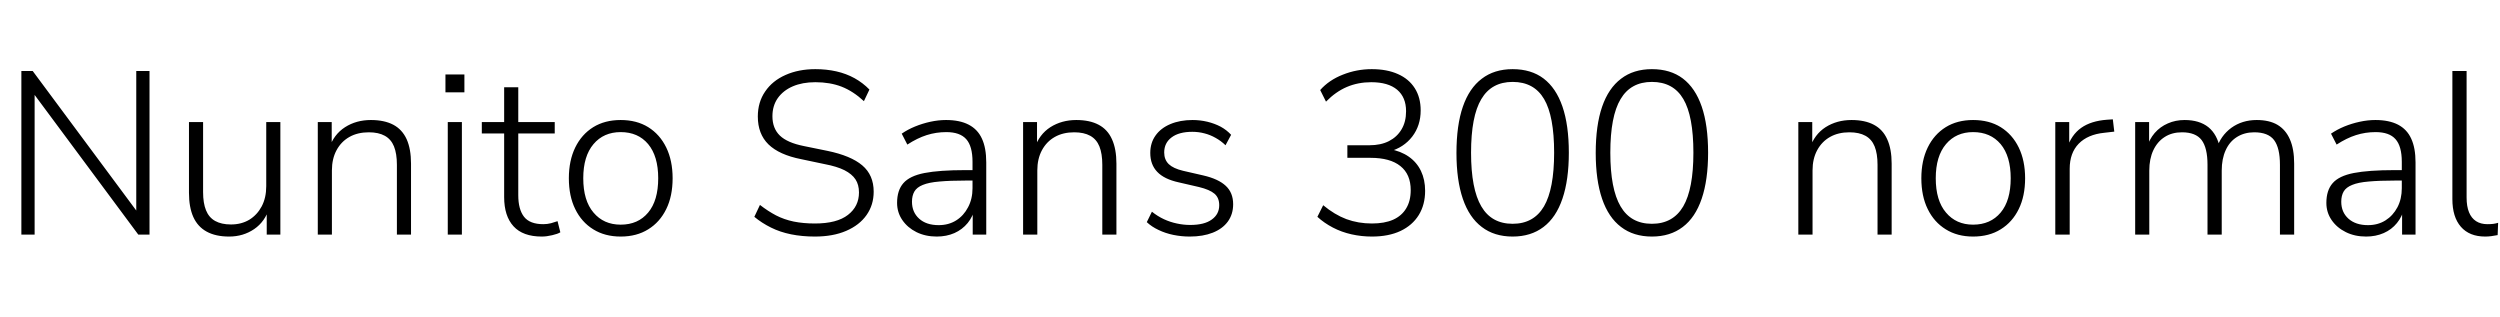 <svg xmlns="http://www.w3.org/2000/svg" xmlns:xlink="http://www.w3.org/1999/xlink" width="258.504" height="32.736"><path fill="black" d="M3.58 24.26L2.21 24.26L2.21 7.34L3.38 7.34L14.64 22.51L14.09 22.51L14.09 7.34L15.46 7.34L15.46 24.26L14.30 24.26L3.05 9.10L3.58 9.10L3.58 24.26ZM23.69 24.46L23.69 24.46Q22.30 24.46 21.37 23.95Q20.45 23.45 19.99 22.44Q19.54 21.43 19.54 19.94L19.54 19.94L19.54 12.62L21 12.62L21 19.87Q21 21 21.30 21.74Q21.60 22.49 22.25 22.85Q22.90 23.21 23.88 23.21L23.88 23.21Q24.96 23.21 25.78 22.72Q26.59 22.22 27.06 21.34Q27.53 20.45 27.53 19.25L27.53 19.25L27.53 12.62L28.99 12.62L28.99 24.26L27.58 24.26L27.58 21.46L27.86 21.46Q27.41 22.92 26.28 23.69Q25.15 24.46 23.69 24.46ZM34.32 24.26L32.86 24.26L32.86 12.62L34.30 12.62L34.30 15.34L34.03 15.34Q34.51 13.90 35.68 13.15Q36.84 12.41 38.35 12.41L38.35 12.41Q39.74 12.41 40.67 12.90Q41.59 13.39 42.05 14.40Q42.50 15.41 42.50 16.92L42.50 16.92L42.50 24.26L41.04 24.26L41.04 17.04Q41.04 15.89 40.74 15.14Q40.44 14.40 39.79 14.04Q39.14 13.68 38.14 13.68L38.14 13.68Q36.98 13.68 36.13 14.16Q35.28 14.64 34.80 15.53Q34.32 16.42 34.32 17.62L34.32 17.62L34.32 24.26ZM48.02 9.55L46.06 9.55L46.06 7.70L48.02 7.70L48.02 9.55ZM47.76 24.26L46.30 24.26L46.30 12.62L47.76 12.62L47.76 24.26ZM56.02 24.46L56.02 24.46Q54.07 24.46 53.10 23.40Q52.13 22.34 52.13 20.38L52.13 20.38L52.13 13.80L49.82 13.80L49.82 12.62L52.13 12.62L52.13 9.02L53.59 9.02L53.59 12.62L57.36 12.62L57.36 13.80L53.59 13.80L53.59 20.18Q53.59 21.65 54.19 22.42Q54.79 23.18 56.18 23.18L56.18 23.18Q56.59 23.18 56.98 23.08Q57.36 22.97 57.65 22.87L57.65 22.87L57.94 24.02Q57.67 24.19 57.10 24.32Q56.52 24.46 56.02 24.46ZM64.18 24.46L64.18 24.46Q62.54 24.46 61.34 23.71Q60.14 22.97 59.48 21.62Q58.82 20.28 58.82 18.43L58.82 18.43Q58.82 16.61 59.48 15.25Q60.14 13.90 61.34 13.15Q62.54 12.41 64.18 12.41L64.18 12.41Q65.83 12.41 67.03 13.15Q68.23 13.90 68.89 15.25Q69.55 16.61 69.55 18.43L69.55 18.43Q69.55 20.28 68.89 21.62Q68.23 22.97 67.03 23.71Q65.83 24.46 64.18 24.46ZM64.18 23.23L64.18 23.23Q65.98 23.23 67.02 21.98Q68.06 20.74 68.06 18.43L68.06 18.43Q68.06 16.15 67.02 14.90Q65.98 13.66 64.18 13.66L64.18 13.66Q62.42 13.66 61.37 14.90Q60.31 16.15 60.31 18.43L60.31 18.43Q60.31 20.74 61.37 21.98Q62.42 23.23 64.18 23.23ZM84.26 24.46L84.26 24.46Q82.94 24.46 81.80 24.23Q80.66 24 79.72 23.53Q78.77 23.06 78.00 22.42L78.00 22.42L78.58 21.19Q79.42 21.84 80.24 22.27Q81.07 22.70 82.07 22.91Q83.06 23.11 84.26 23.11L84.26 23.11Q86.54 23.11 87.68 22.22Q88.82 21.34 88.82 19.90L88.82 19.90Q88.82 19.10 88.46 18.55Q88.10 18 87.32 17.60Q86.54 17.21 85.27 16.97L85.27 16.97L82.85 16.46Q80.57 16.01 79.46 14.93Q78.36 13.85 78.36 12.05L78.36 12.05Q78.36 10.56 79.12 9.46Q79.87 8.35 81.23 7.75Q82.58 7.15 84.31 7.15L84.31 7.15Q85.46 7.15 86.48 7.38Q87.50 7.61 88.37 8.09Q89.23 8.57 89.90 9.26L89.90 9.26L89.33 10.46Q88.22 9.43 87.02 8.96Q85.82 8.50 84.31 8.50L84.31 8.50Q82.97 8.50 81.97 8.93Q80.98 9.36 80.42 10.15Q79.87 10.94 79.87 12.02L79.87 12.02Q79.87 13.27 80.64 14.02Q81.41 14.76 83.11 15.10L83.11 15.10L85.56 15.60Q87.98 16.10 89.16 17.10Q90.34 18.10 90.34 19.82L90.34 19.82Q90.34 21.19 89.60 22.24Q88.87 23.28 87.50 23.87Q86.14 24.46 84.26 24.46ZM96.86 24.46L96.86 24.46Q95.69 24.46 94.76 24Q93.84 23.54 93.30 22.75Q92.76 21.96 92.76 20.98L92.76 20.98Q92.76 19.68 93.41 18.94Q94.06 18.19 95.59 17.89Q97.13 17.59 99.82 17.59L99.82 17.59L100.85 17.59L100.85 18.67L99.84 18.67Q98.23 18.67 97.14 18.77Q96.05 18.86 95.42 19.12Q94.80 19.37 94.55 19.80Q94.30 20.23 94.30 20.86L94.30 20.86Q94.30 21.94 95.04 22.61Q95.78 23.28 97.06 23.28L97.06 23.28Q98.09 23.28 98.87 22.79Q99.65 22.30 100.10 21.43Q100.56 20.57 100.56 19.46L100.56 19.46L100.56 16.73Q100.56 15.12 99.91 14.39Q99.26 13.66 97.85 13.66L97.85 13.66Q96.79 13.66 95.82 13.97Q94.85 14.28 93.82 14.95L93.82 14.95L93.24 13.82Q93.86 13.39 94.62 13.08Q95.38 12.77 96.20 12.59Q97.03 12.41 97.82 12.41L97.82 12.41Q99.24 12.41 100.16 12.89Q101.09 13.37 101.53 14.33Q101.98 15.29 101.98 16.80L101.98 16.80L101.98 24.26L100.58 24.26L100.58 21.46L100.82 21.46Q100.61 22.39 100.06 23.06Q99.50 23.74 98.69 24.10Q97.87 24.46 96.86 24.46ZM107.26 24.26L105.79 24.26L105.79 12.62L107.23 12.62L107.23 15.34L106.97 15.34Q107.45 13.90 108.61 13.15Q109.78 12.41 111.29 12.41L111.29 12.41Q112.68 12.41 113.60 12.90Q114.53 13.39 114.98 14.40Q115.44 15.41 115.44 16.92L115.44 16.92L115.44 24.26L113.98 24.26L113.98 17.04Q113.98 15.89 113.68 15.14Q113.38 14.40 112.73 14.04Q112.08 13.68 111.07 13.68L111.07 13.68Q109.92 13.68 109.07 14.16Q108.22 14.64 107.74 15.53Q107.26 16.42 107.26 17.62L107.26 17.62L107.26 24.26ZM123.02 24.46L123.02 24.46Q122.16 24.46 121.33 24.29Q120.50 24.12 119.80 23.78Q119.09 23.45 118.58 22.97L118.58 22.97L119.11 21.89Q119.71 22.37 120.36 22.67Q121.01 22.97 121.69 23.11Q122.38 23.26 123.07 23.26L123.07 23.26Q124.54 23.26 125.30 22.70Q126.07 22.15 126.07 21.22L126.07 21.22Q126.07 20.45 125.58 20.03Q125.09 19.61 123.98 19.34L123.98 19.34L121.90 18.86Q120.38 18.53 119.66 17.77Q118.94 17.02 118.94 15.82L118.94 15.82Q118.94 14.78 119.48 14.02Q120.02 13.25 121.02 12.83Q122.02 12.41 123.31 12.41L123.31 12.41Q124.10 12.41 124.85 12.59Q125.59 12.77 126.22 13.10Q126.84 13.44 127.30 13.94L127.30 13.94L126.72 15.02Q126.26 14.57 125.70 14.26Q125.14 13.94 124.54 13.79Q123.94 13.63 123.29 13.63L123.29 13.63Q121.90 13.63 121.14 14.21Q120.38 14.78 120.38 15.77L120.38 15.77Q120.38 16.51 120.85 16.97Q121.32 17.42 122.33 17.66L122.33 17.66L124.42 18.14Q125.98 18.50 126.74 19.21Q127.51 19.92 127.51 21.12L127.51 21.12Q127.51 22.15 126.96 22.91Q126.41 23.66 125.40 24.06Q124.39 24.46 123.02 24.46ZM141.86 24.46L141.86 24.46Q140.78 24.46 139.75 24.23Q138.72 24 137.82 23.53Q136.92 23.06 136.22 22.42L136.22 22.42L136.82 21.22Q138.00 22.20 139.22 22.66Q140.45 23.11 141.86 23.11L141.86 23.11Q143.16 23.11 144.05 22.72Q144.94 22.32 145.40 21.55Q145.87 20.78 145.87 19.66L145.87 19.66Q145.87 18.02 144.80 17.17Q143.74 16.32 141.72 16.32L141.72 16.32L139.32 16.32L139.32 15.02L141.60 15.02Q142.78 15.02 143.62 14.59Q144.46 14.16 144.92 13.38Q145.39 12.60 145.39 11.50L145.39 11.50Q145.39 10.06 144.47 9.28Q143.54 8.50 141.79 8.50L141.79 8.50Q140.42 8.50 139.27 8.99Q138.12 9.48 137.11 10.51L137.11 10.51L136.51 9.31Q137.42 8.28 138.85 7.72Q140.28 7.15 141.84 7.15L141.84 7.15Q143.42 7.15 144.55 7.66Q145.68 8.16 146.29 9.12Q146.90 10.08 146.90 11.42L146.90 11.42Q146.90 12.98 146.03 14.12Q145.15 15.26 143.66 15.67L143.66 15.67L143.66 15.41Q144.84 15.62 145.67 16.20Q146.50 16.78 146.93 17.68Q147.36 18.58 147.36 19.73L147.36 19.73Q147.36 21.17 146.70 22.24Q146.04 23.30 144.82 23.88Q143.59 24.46 141.86 24.46ZM156.41 24.46L156.41 24.46Q154.51 24.46 153.22 23.47Q151.92 22.49 151.26 20.56Q150.60 18.62 150.60 15.82L150.60 15.82Q150.60 12.96 151.26 11.04Q151.92 9.12 153.22 8.14Q154.51 7.15 156.41 7.15L156.41 7.15Q158.33 7.15 159.61 8.12Q160.90 9.10 161.56 11.02Q162.22 12.94 162.22 15.79L162.22 15.79Q162.22 18.60 161.56 20.54Q160.90 22.49 159.60 23.47Q158.30 24.46 156.41 24.46ZM156.41 23.14L156.41 23.14Q158.59 23.14 159.65 21.34Q160.70 19.54 160.70 15.79L160.70 15.79Q160.70 12.00 159.66 10.24Q158.62 8.47 156.41 8.47L156.41 8.47Q154.22 8.47 153.17 10.25Q152.11 12.02 152.11 15.79L152.11 15.79Q152.11 19.54 153.17 21.34Q154.22 23.14 156.41 23.14ZM170.81 24.46L170.81 24.46Q168.91 24.46 167.62 23.47Q166.32 22.49 165.66 20.56Q165.00 18.62 165.00 15.82L165.00 15.82Q165.00 12.96 165.66 11.04Q166.32 9.12 167.62 8.14Q168.91 7.15 170.81 7.15L170.81 7.15Q172.73 7.15 174.01 8.12Q175.30 9.10 175.96 11.02Q176.62 12.94 176.62 15.79L176.62 15.79Q176.62 18.60 175.96 20.54Q175.30 22.49 174.00 23.47Q172.70 24.46 170.81 24.46ZM170.81 23.14L170.81 23.14Q172.99 23.14 174.05 21.34Q175.10 19.54 175.10 15.79L175.10 15.79Q175.10 12.00 174.06 10.24Q173.02 8.47 170.81 8.47L170.81 8.47Q168.62 8.47 167.57 10.25Q166.51 12.02 166.51 15.79L166.51 15.79Q166.51 19.54 167.57 21.34Q168.62 23.14 170.81 23.14ZM187.42 24.26L185.95 24.26L185.95 12.62L187.39 12.62L187.39 15.34L187.13 15.34Q187.61 13.90 188.77 13.15Q189.94 12.41 191.45 12.41L191.45 12.41Q192.84 12.41 193.76 12.90Q194.69 13.39 195.14 14.40Q195.60 15.41 195.60 16.92L195.60 16.92L195.60 24.26L194.14 24.26L194.14 17.04Q194.14 15.89 193.84 15.14Q193.54 14.40 192.89 14.04Q192.24 13.68 191.23 13.68L191.23 13.68Q190.08 13.68 189.23 14.16Q188.38 14.64 187.90 15.53Q187.42 16.42 187.42 17.62L187.42 17.62L187.42 24.26ZM204.02 24.46L204.02 24.46Q202.39 24.46 201.19 23.71Q199.99 22.97 199.33 21.62Q198.67 20.28 198.67 18.43L198.67 18.43Q198.67 16.61 199.33 15.25Q199.99 13.90 201.19 13.15Q202.39 12.41 204.02 12.41L204.02 12.41Q205.68 12.41 206.88 13.15Q208.08 13.90 208.74 15.25Q209.40 16.61 209.40 18.43L209.40 18.43Q209.40 20.28 208.74 21.62Q208.08 22.97 206.88 23.71Q205.68 24.46 204.02 24.46ZM204.02 23.23L204.02 23.23Q205.82 23.23 206.87 21.98Q207.91 20.74 207.91 18.43L207.91 18.43Q207.91 16.15 206.87 14.90Q205.82 13.66 204.02 13.66L204.02 13.66Q202.27 13.66 201.22 14.90Q200.16 16.15 200.16 18.43L200.16 18.43Q200.16 20.74 201.22 21.98Q202.27 23.23 204.02 23.23ZM214.01 24.26L212.52 24.26L212.52 12.62L213.96 12.62L213.96 15.36L213.72 15.36Q214.18 13.94 215.20 13.22Q216.22 12.50 217.87 12.38L217.87 12.38L218.47 12.34L218.62 13.61L217.58 13.73Q215.88 13.90 214.94 14.86Q214.01 15.82 214.01 17.45L214.01 17.45L214.01 24.26ZM222.24 24.26L220.78 24.26L220.78 12.62L222.22 12.62L222.22 15.34L221.95 15.34Q222.24 14.40 222.80 13.75Q223.37 13.10 224.16 12.76Q224.95 12.41 225.89 12.41L225.89 12.41Q227.42 12.41 228.35 13.15Q229.27 13.90 229.56 15.38L229.56 15.38L229.20 15.38Q229.61 14.04 230.72 13.22Q231.84 12.41 233.35 12.41L233.35 12.41Q234.65 12.41 235.50 12.91Q236.35 13.42 236.78 14.41Q237.22 15.41 237.22 16.92L237.22 16.92L237.22 24.26L235.75 24.26L235.75 17.04Q235.75 15.29 235.14 14.48Q234.53 13.68 233.09 13.68L233.09 13.68Q232.08 13.68 231.31 14.16Q230.54 14.64 230.14 15.53Q229.73 16.42 229.73 17.64L229.73 17.64L229.73 24.26L228.26 24.26L228.26 17.04Q228.26 15.29 227.65 14.48Q227.04 13.68 225.62 13.68L225.62 13.68Q224.59 13.68 223.84 14.16Q223.08 14.64 222.66 15.53Q222.24 16.42 222.24 17.64L222.24 17.64L222.24 24.26ZM244.66 24.46L244.66 24.46Q243.48 24.46 242.56 24Q241.63 23.54 241.09 22.75Q240.55 21.96 240.55 20.98L240.55 20.98Q240.55 19.68 241.20 18.94Q241.85 18.19 243.38 17.89Q244.92 17.59 247.61 17.59L247.61 17.59L248.64 17.59L248.64 18.67L247.63 18.67Q246.02 18.67 244.93 18.77Q243.84 18.86 243.22 19.12Q242.59 19.37 242.34 19.80Q242.09 20.23 242.09 20.86L242.09 20.86Q242.09 21.94 242.83 22.61Q243.58 23.28 244.85 23.28L244.85 23.28Q245.88 23.28 246.66 22.79Q247.44 22.30 247.90 21.43Q248.35 20.57 248.35 19.46L248.35 19.46L248.35 16.73Q248.35 15.12 247.70 14.39Q247.06 13.66 245.64 13.66L245.64 13.66Q244.58 13.66 243.61 13.97Q242.64 14.28 241.61 14.95L241.61 14.95L241.03 13.82Q241.66 13.39 242.41 13.08Q243.17 12.77 244.00 12.59Q244.82 12.41 245.62 12.41L245.62 12.41Q247.03 12.41 247.96 12.89Q248.88 13.37 249.32 14.33Q249.77 15.29 249.77 16.80L249.77 16.80L249.77 24.26L248.38 24.26L248.38 21.46L248.62 21.46Q248.40 22.39 247.85 23.06Q247.30 23.74 246.48 24.10Q245.66 24.46 244.66 24.46ZM256.97 24.46L256.97 24.46Q255.34 24.46 254.46 23.45Q253.58 22.44 253.58 20.59L253.58 20.59L253.58 7.34L255.05 7.34L255.05 20.42Q255.05 21.34 255.30 21.95Q255.55 22.56 256.03 22.87Q256.51 23.18 257.21 23.18L257.21 23.18Q257.52 23.18 257.80 23.15Q258.07 23.11 258.31 23.04L258.31 23.04L258.26 24.31Q257.90 24.38 257.59 24.42Q257.28 24.46 256.97 24.46Z"/></svg>